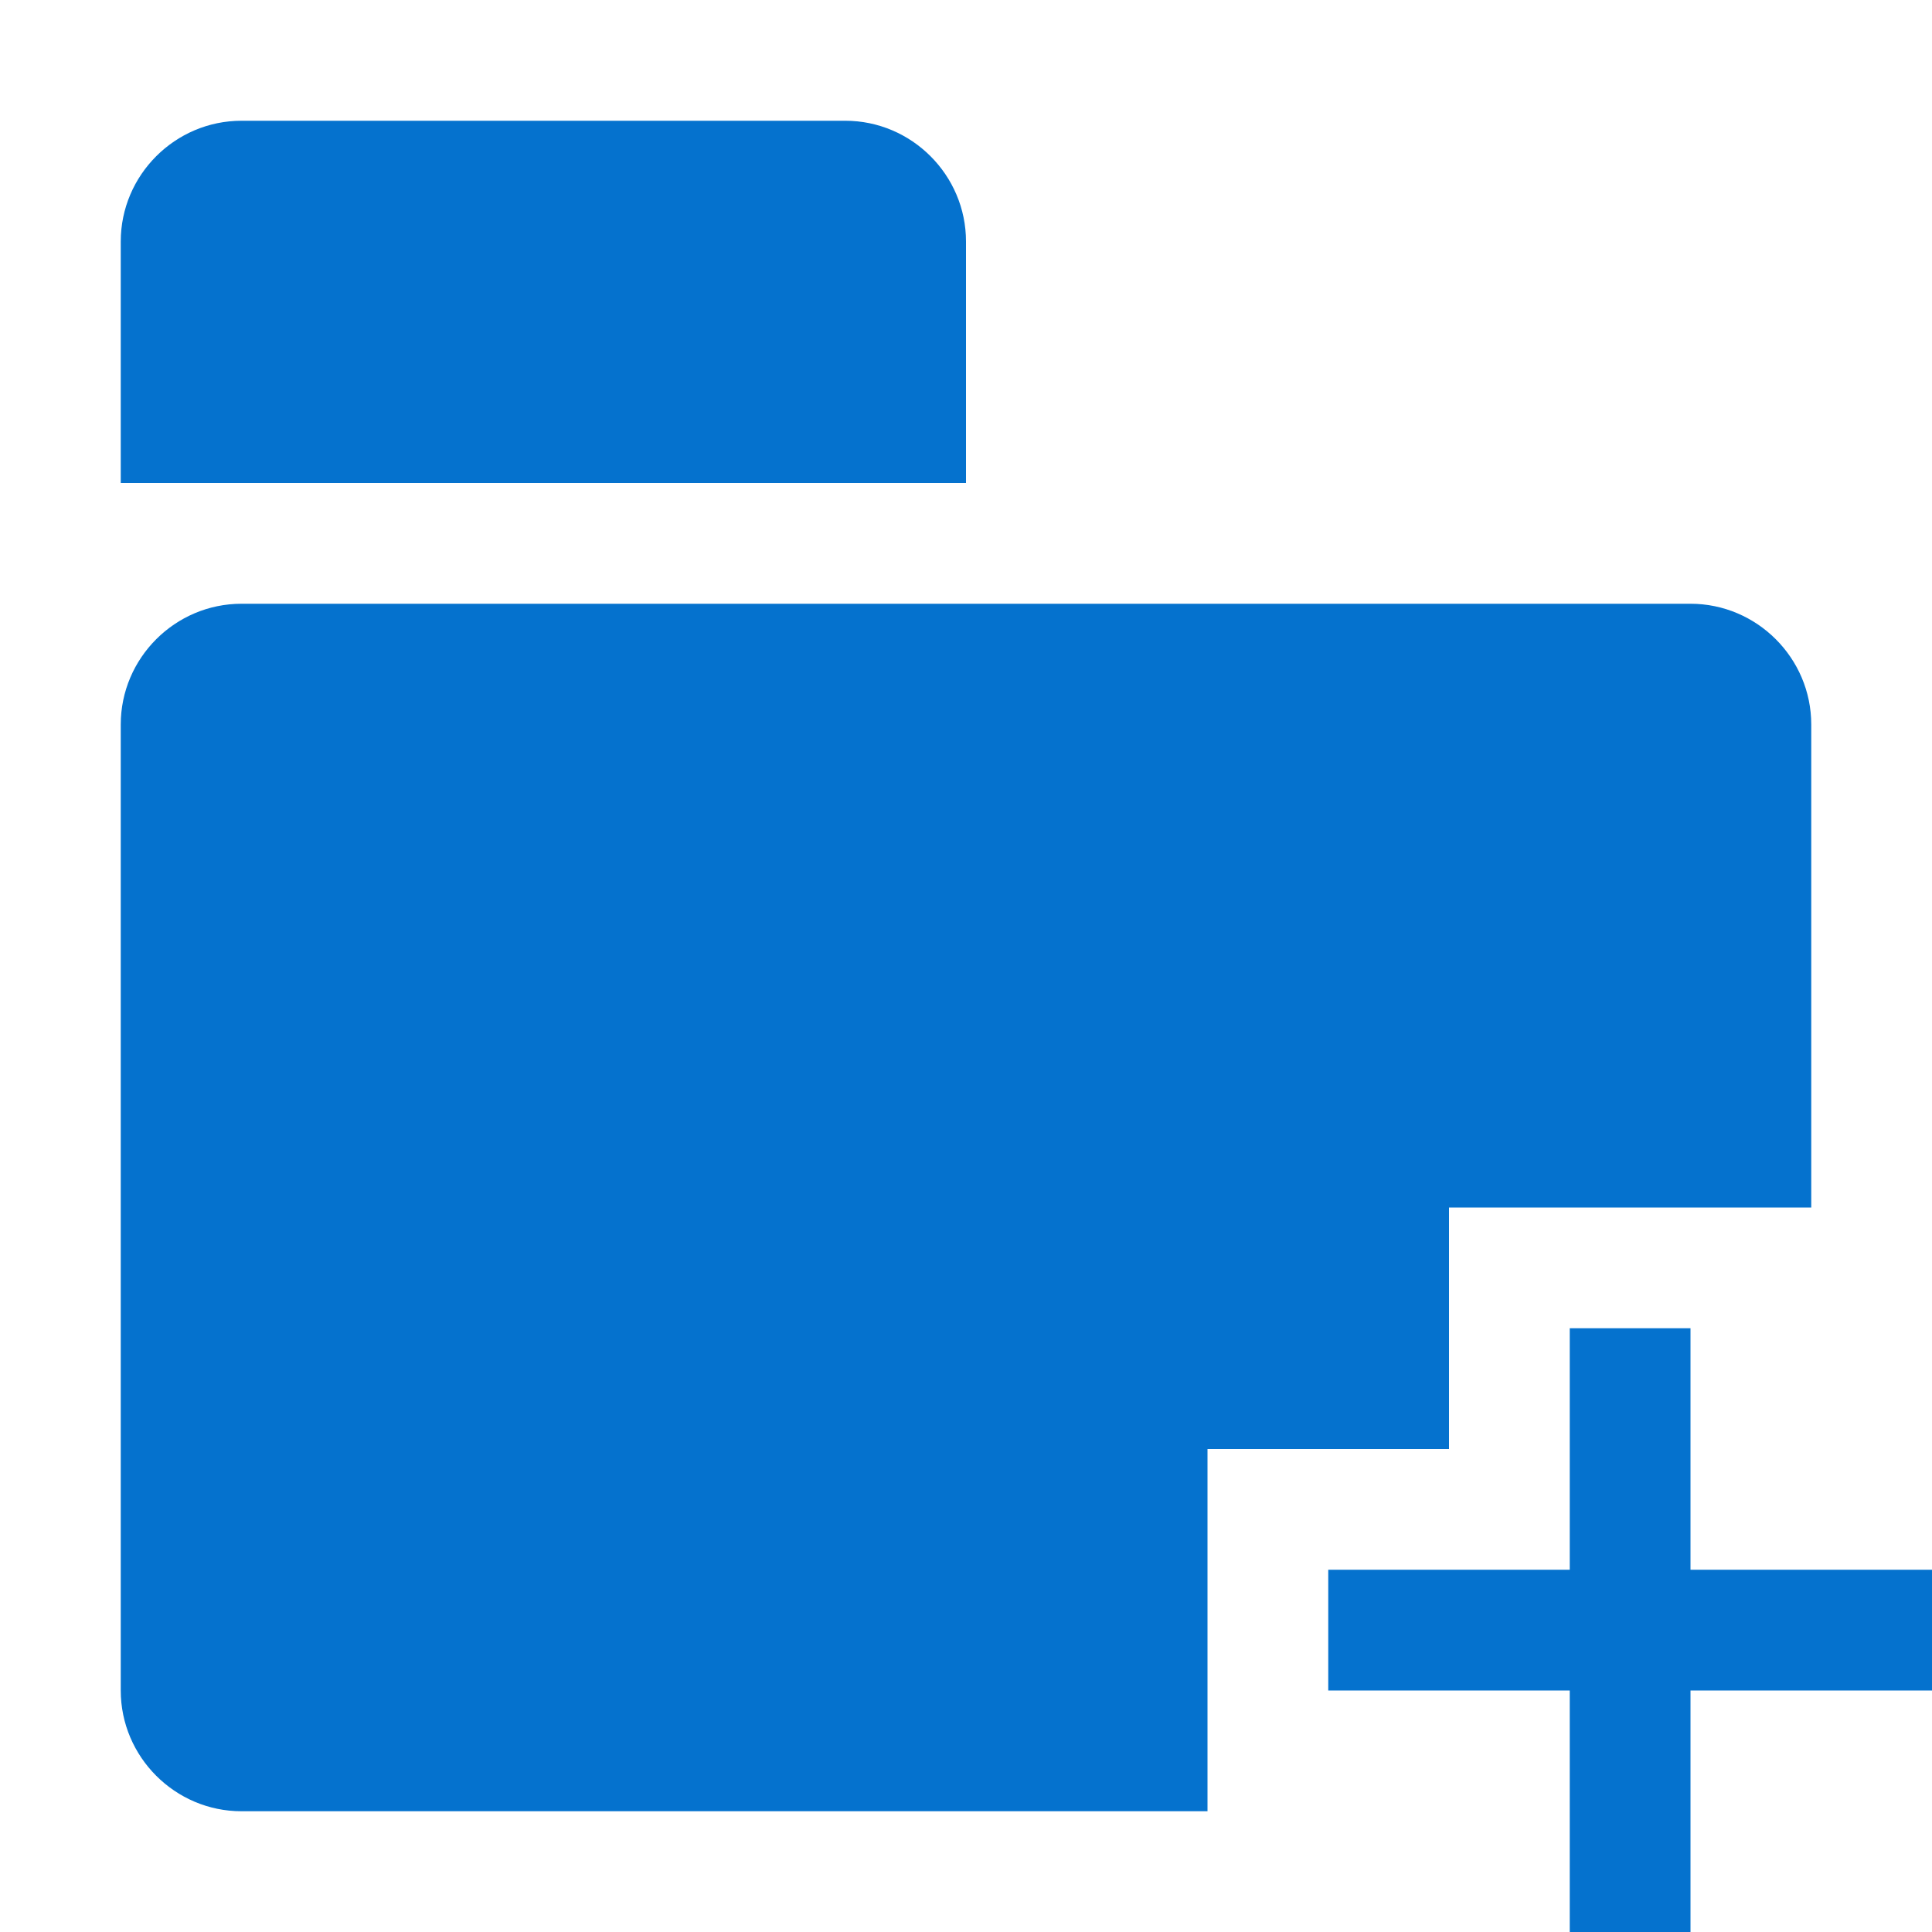 <?xml version="1.0" encoding="utf-8"?>
<!-- Generator: Adobe Illustrator 22.0.1, SVG Export Plug-In . SVG Version: 6.00 Build 0)  -->
<svg version="1.1" id="raf-icon-folder-new" xmlns="http://www.w3.org/2000/svg" xmlns:xlink="http://www.w3.org/1999/xlink"
	 x="0px" y="0px" viewBox="0 0 32 32" style="enable-background:new 0 0 32 32;" xml:space="preserve">
<path style="fill:#0572CE;" d="M16,8H2V4c0-1.1,0.9-2,2-2h10c1.1,0,2,0.9,2,2V8z"/>
<polygon style="fill:#0572CE;" points="32,26 28,26 28,22 26,22 26,26 22,26 22,28 26,28 26,32 28,32 28,28 32,28 "/>
<path style="fill:#0572CE;" d="M20,26v-2h2h2v-2v-2h2h2h2l0-8c0-1.1-0.9-2-2-2H4c-1.1,0-2,0.9-2,2v16c0,1.1,0.9,2,2,2h16v-2V26z"/>
</svg>

